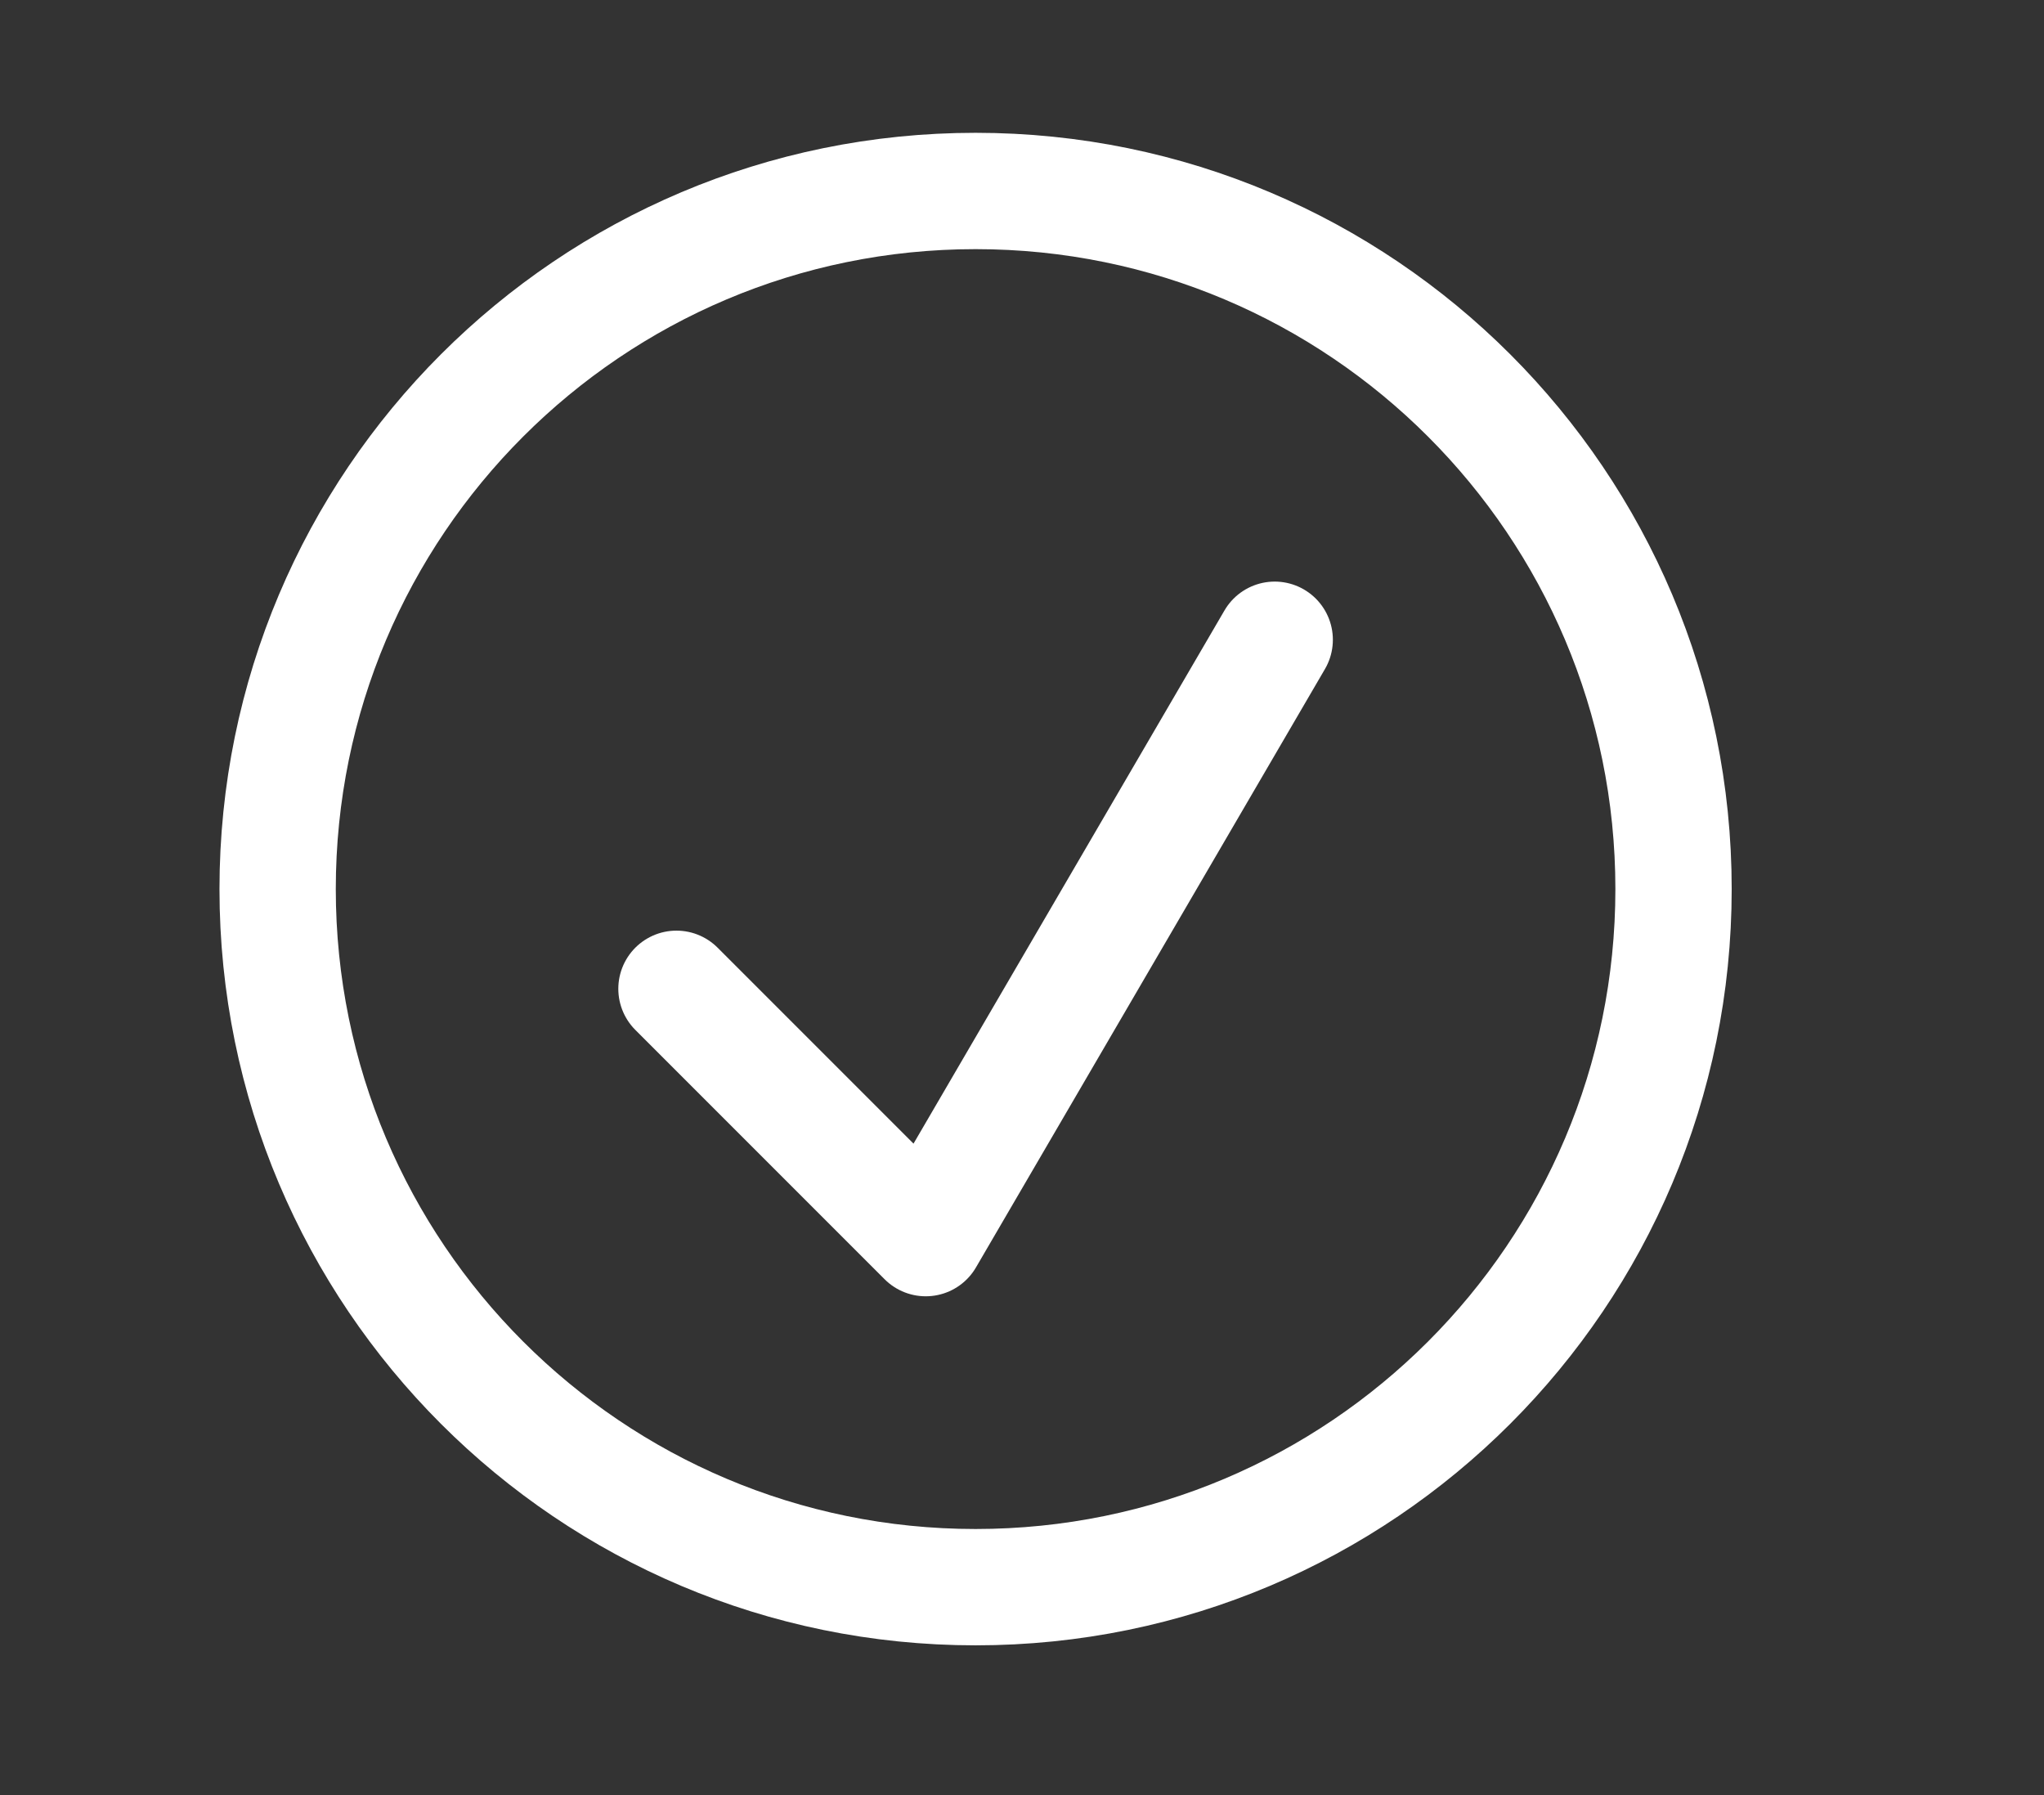 <svg width="41" height="36" viewBox="0 0 41 36" fill="none" xmlns="http://www.w3.org/2000/svg">
<rect x="0" y="0" width="41" height="36" fill="#333333" stroke="none"/>
<path fill-rule="evenodd" clip-rule="evenodd" d="M33.569 17.83C33.569 25.562 27.301 31.83 19.569 31.83C11.837 31.83 5.569 25.562 5.569 17.83C5.569 10.098 11.837 3.83 19.569 3.83C27.301 3.83 33.569 10.098 33.569 17.83Z" stroke="white" stroke-width="2.333" stroke-linecap="round" stroke-linejoin="round"/>
<path d="M13.569 19.83L18.569 24.83L25.569 12.83" stroke="white" stroke-width="2.333" stroke-linecap="round" stroke-linejoin="round"/>
</svg>
